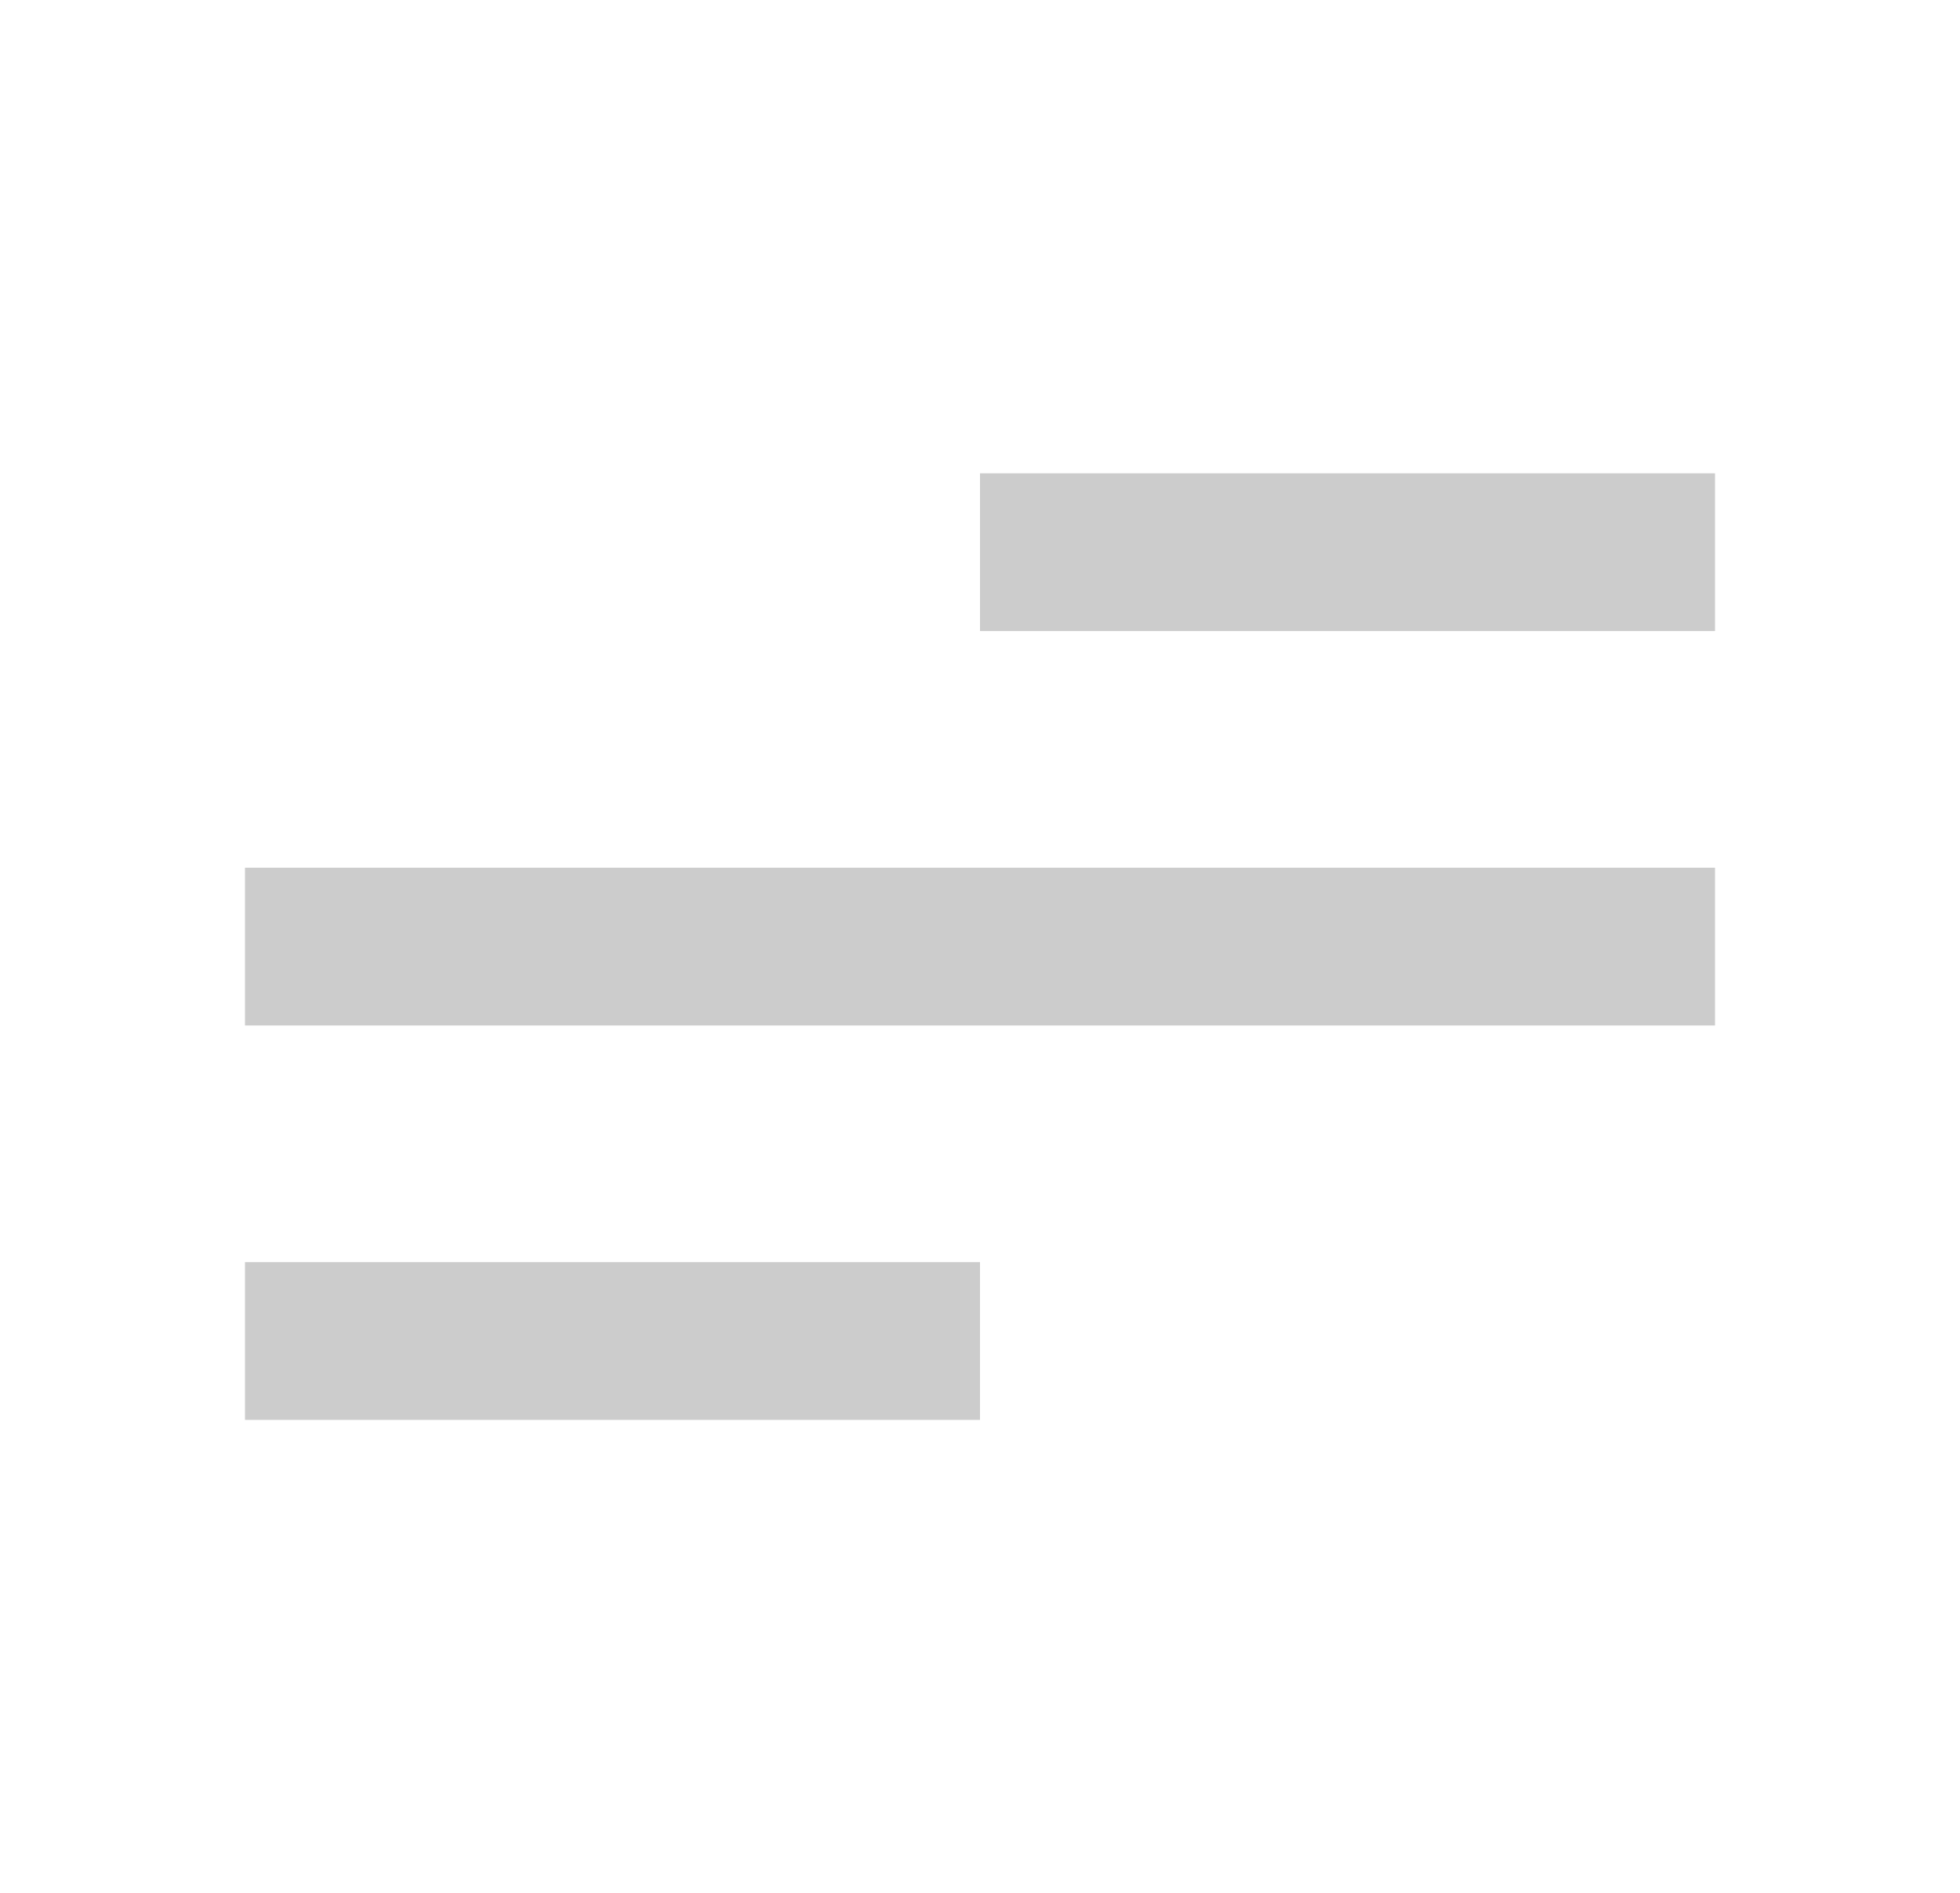 <svg width="59" height="57" viewBox="0 0 59 57" fill="none" xmlns="http://www.w3.org/2000/svg">
<path d="M29.5 42.75H7.375V38H29.5V42.75ZM51.625 30.875H7.375V26.125H51.625V30.875ZM51.625 19H29.5V14.25H51.625V19Z" fill="#CCCCCC"/>
</svg>
